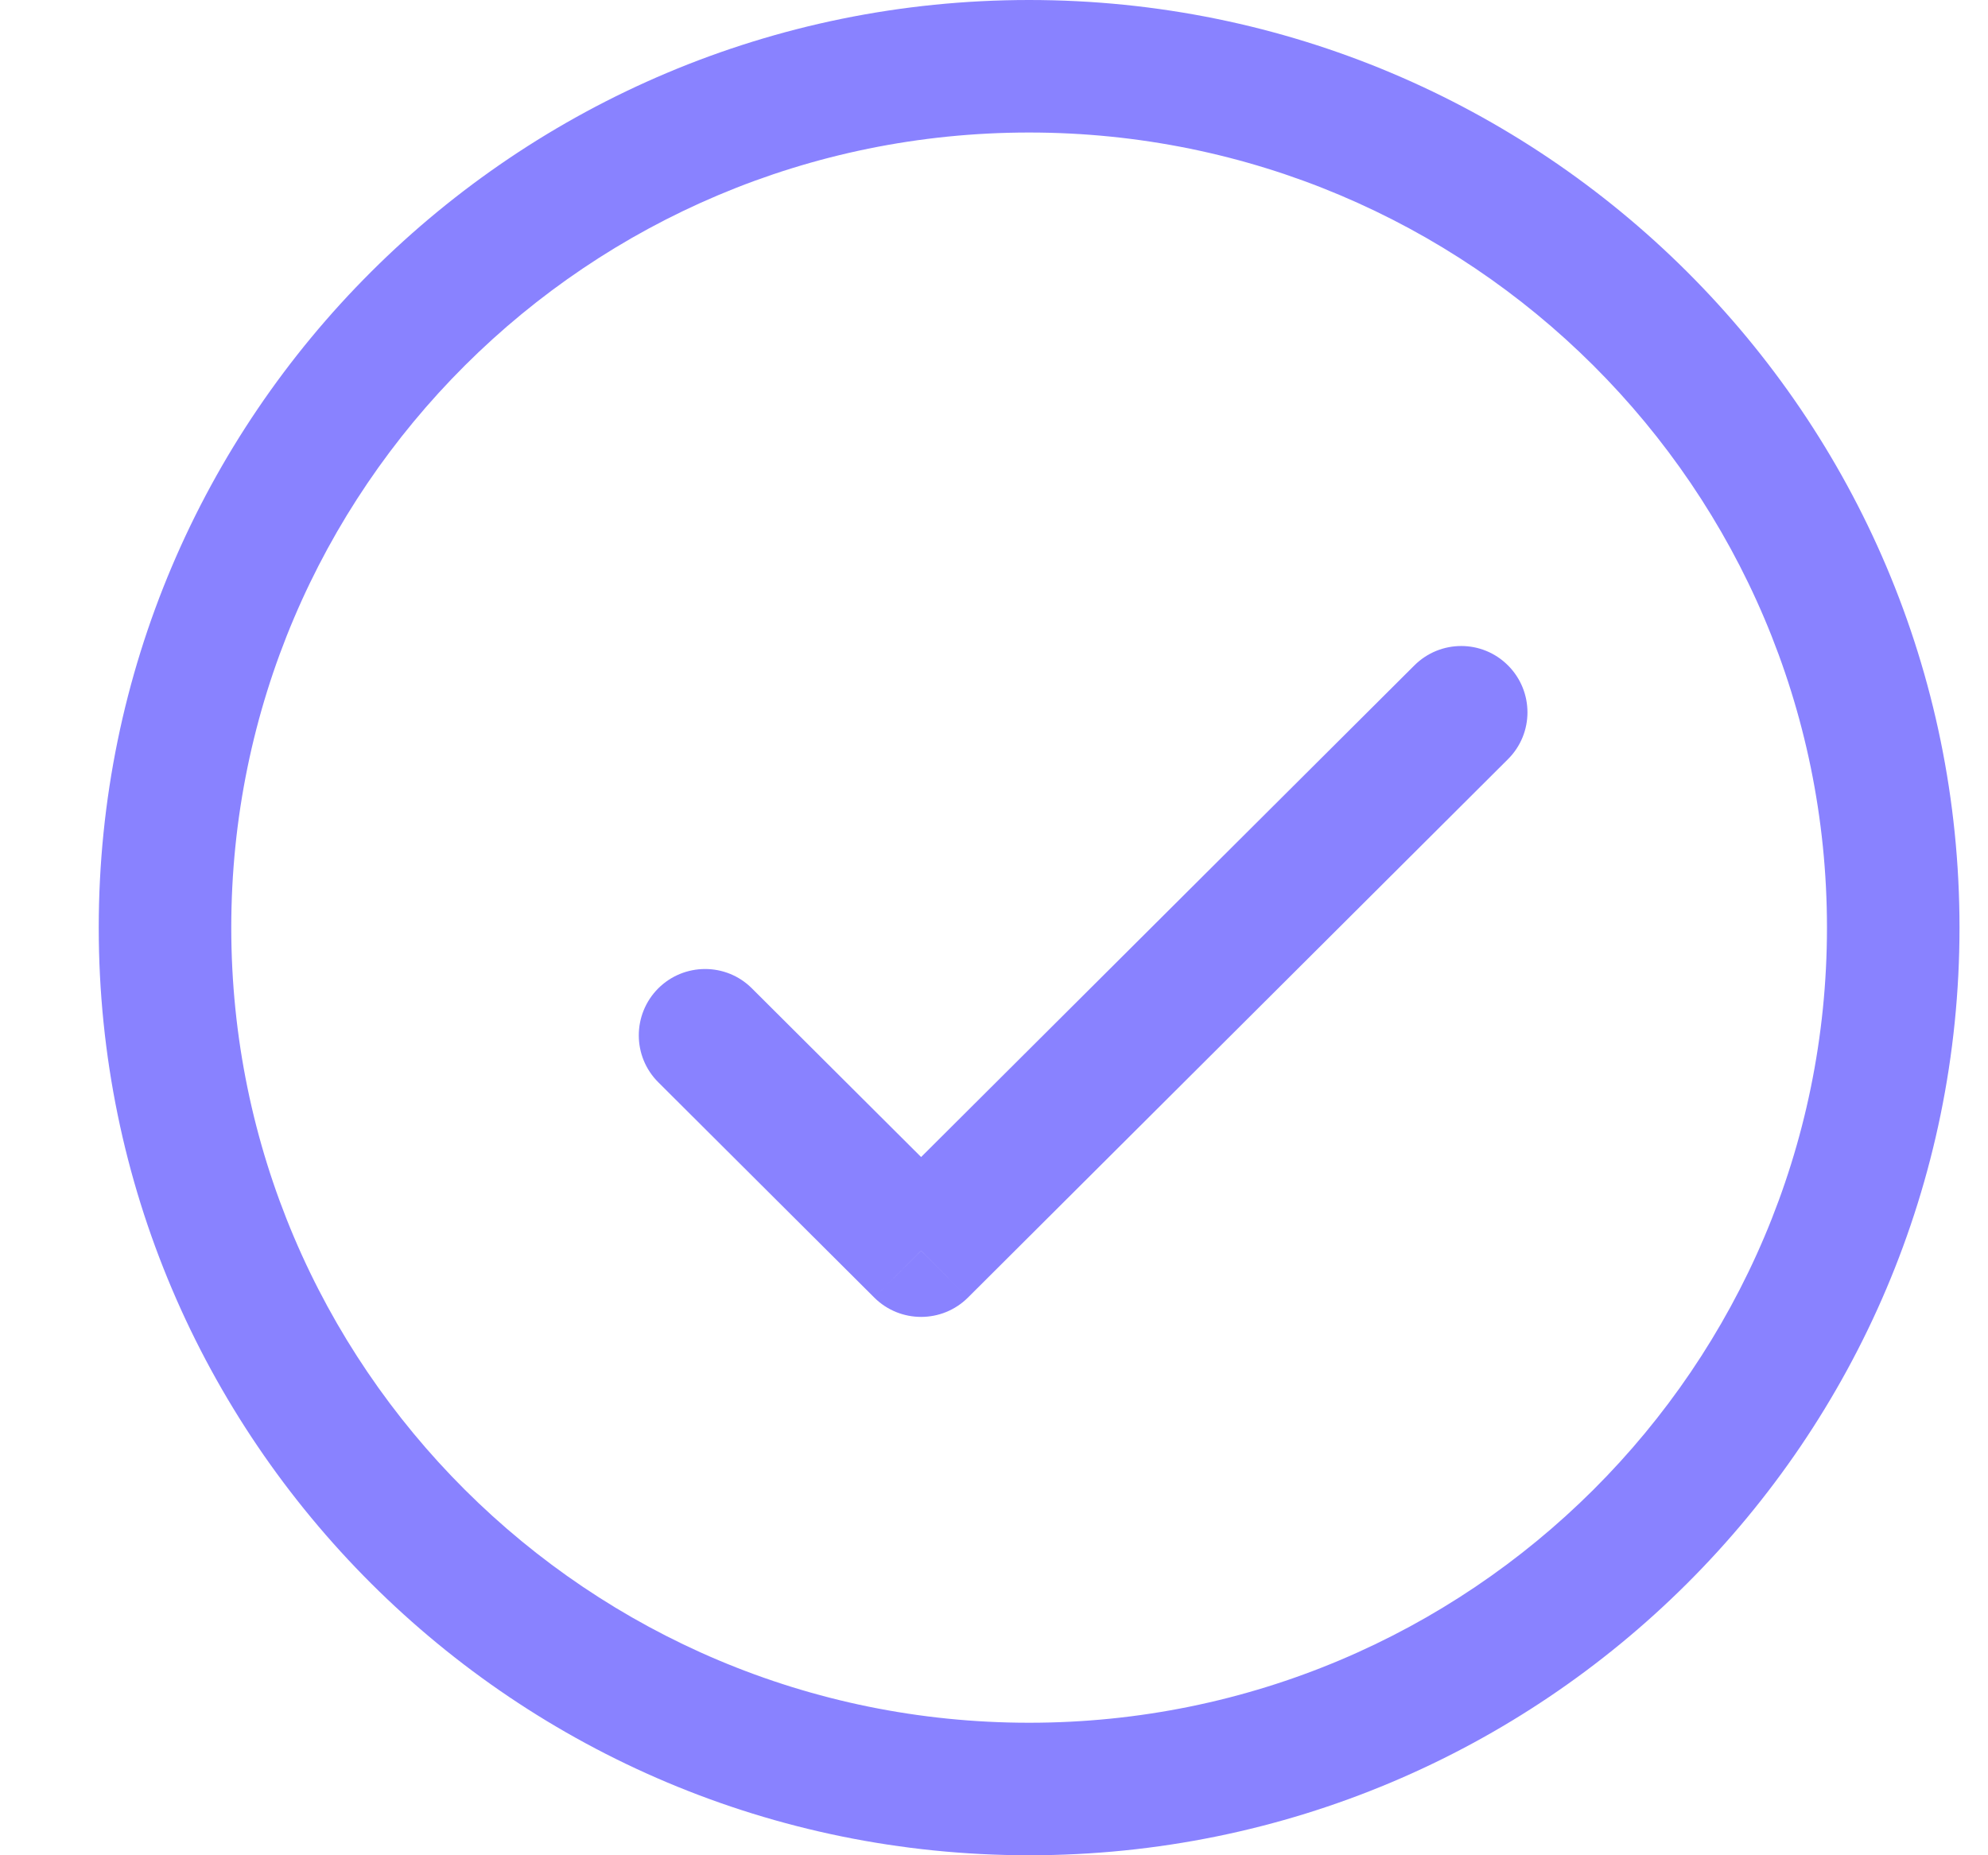 <svg width="15" height="14" viewBox="0 0 15 14" fill="none" xmlns="http://www.w3.org/2000/svg">
<path d="M5.673 7.458C5.478 7.263 5.161 7.264 4.966 7.459C4.771 7.655 4.771 7.972 4.967 8.167L5.673 7.458ZM6.95 9.438L6.597 9.792C6.792 9.986 7.108 9.986 7.303 9.792L6.95 9.438ZM11.378 5.729C11.574 5.534 11.574 5.218 11.379 5.022C11.184 4.826 10.868 4.826 10.672 5.021L11.378 5.729ZM7.765 14C11.641 14 14.785 10.867 14.785 7H13.785C13.785 10.312 11.091 13 7.765 13V14ZM14.785 7C14.785 3.133 11.641 0 7.765 0V1C11.091 1 13.785 3.688 13.785 7H14.785ZM7.765 0C3.889 0 0.745 3.133 0.745 7H1.745C1.745 3.688 4.439 1 7.765 1V0ZM0.745 7C0.745 10.867 3.889 14 7.765 14V13C4.439 13 1.745 10.312 1.745 7H0.745ZM4.967 8.167L6.597 9.792L7.303 9.083L5.673 7.458L4.967 8.167ZM7.303 9.792L11.378 5.729L10.672 5.021L6.597 9.083L7.303 9.792Z" fill="#8982FF"/>
</svg>
